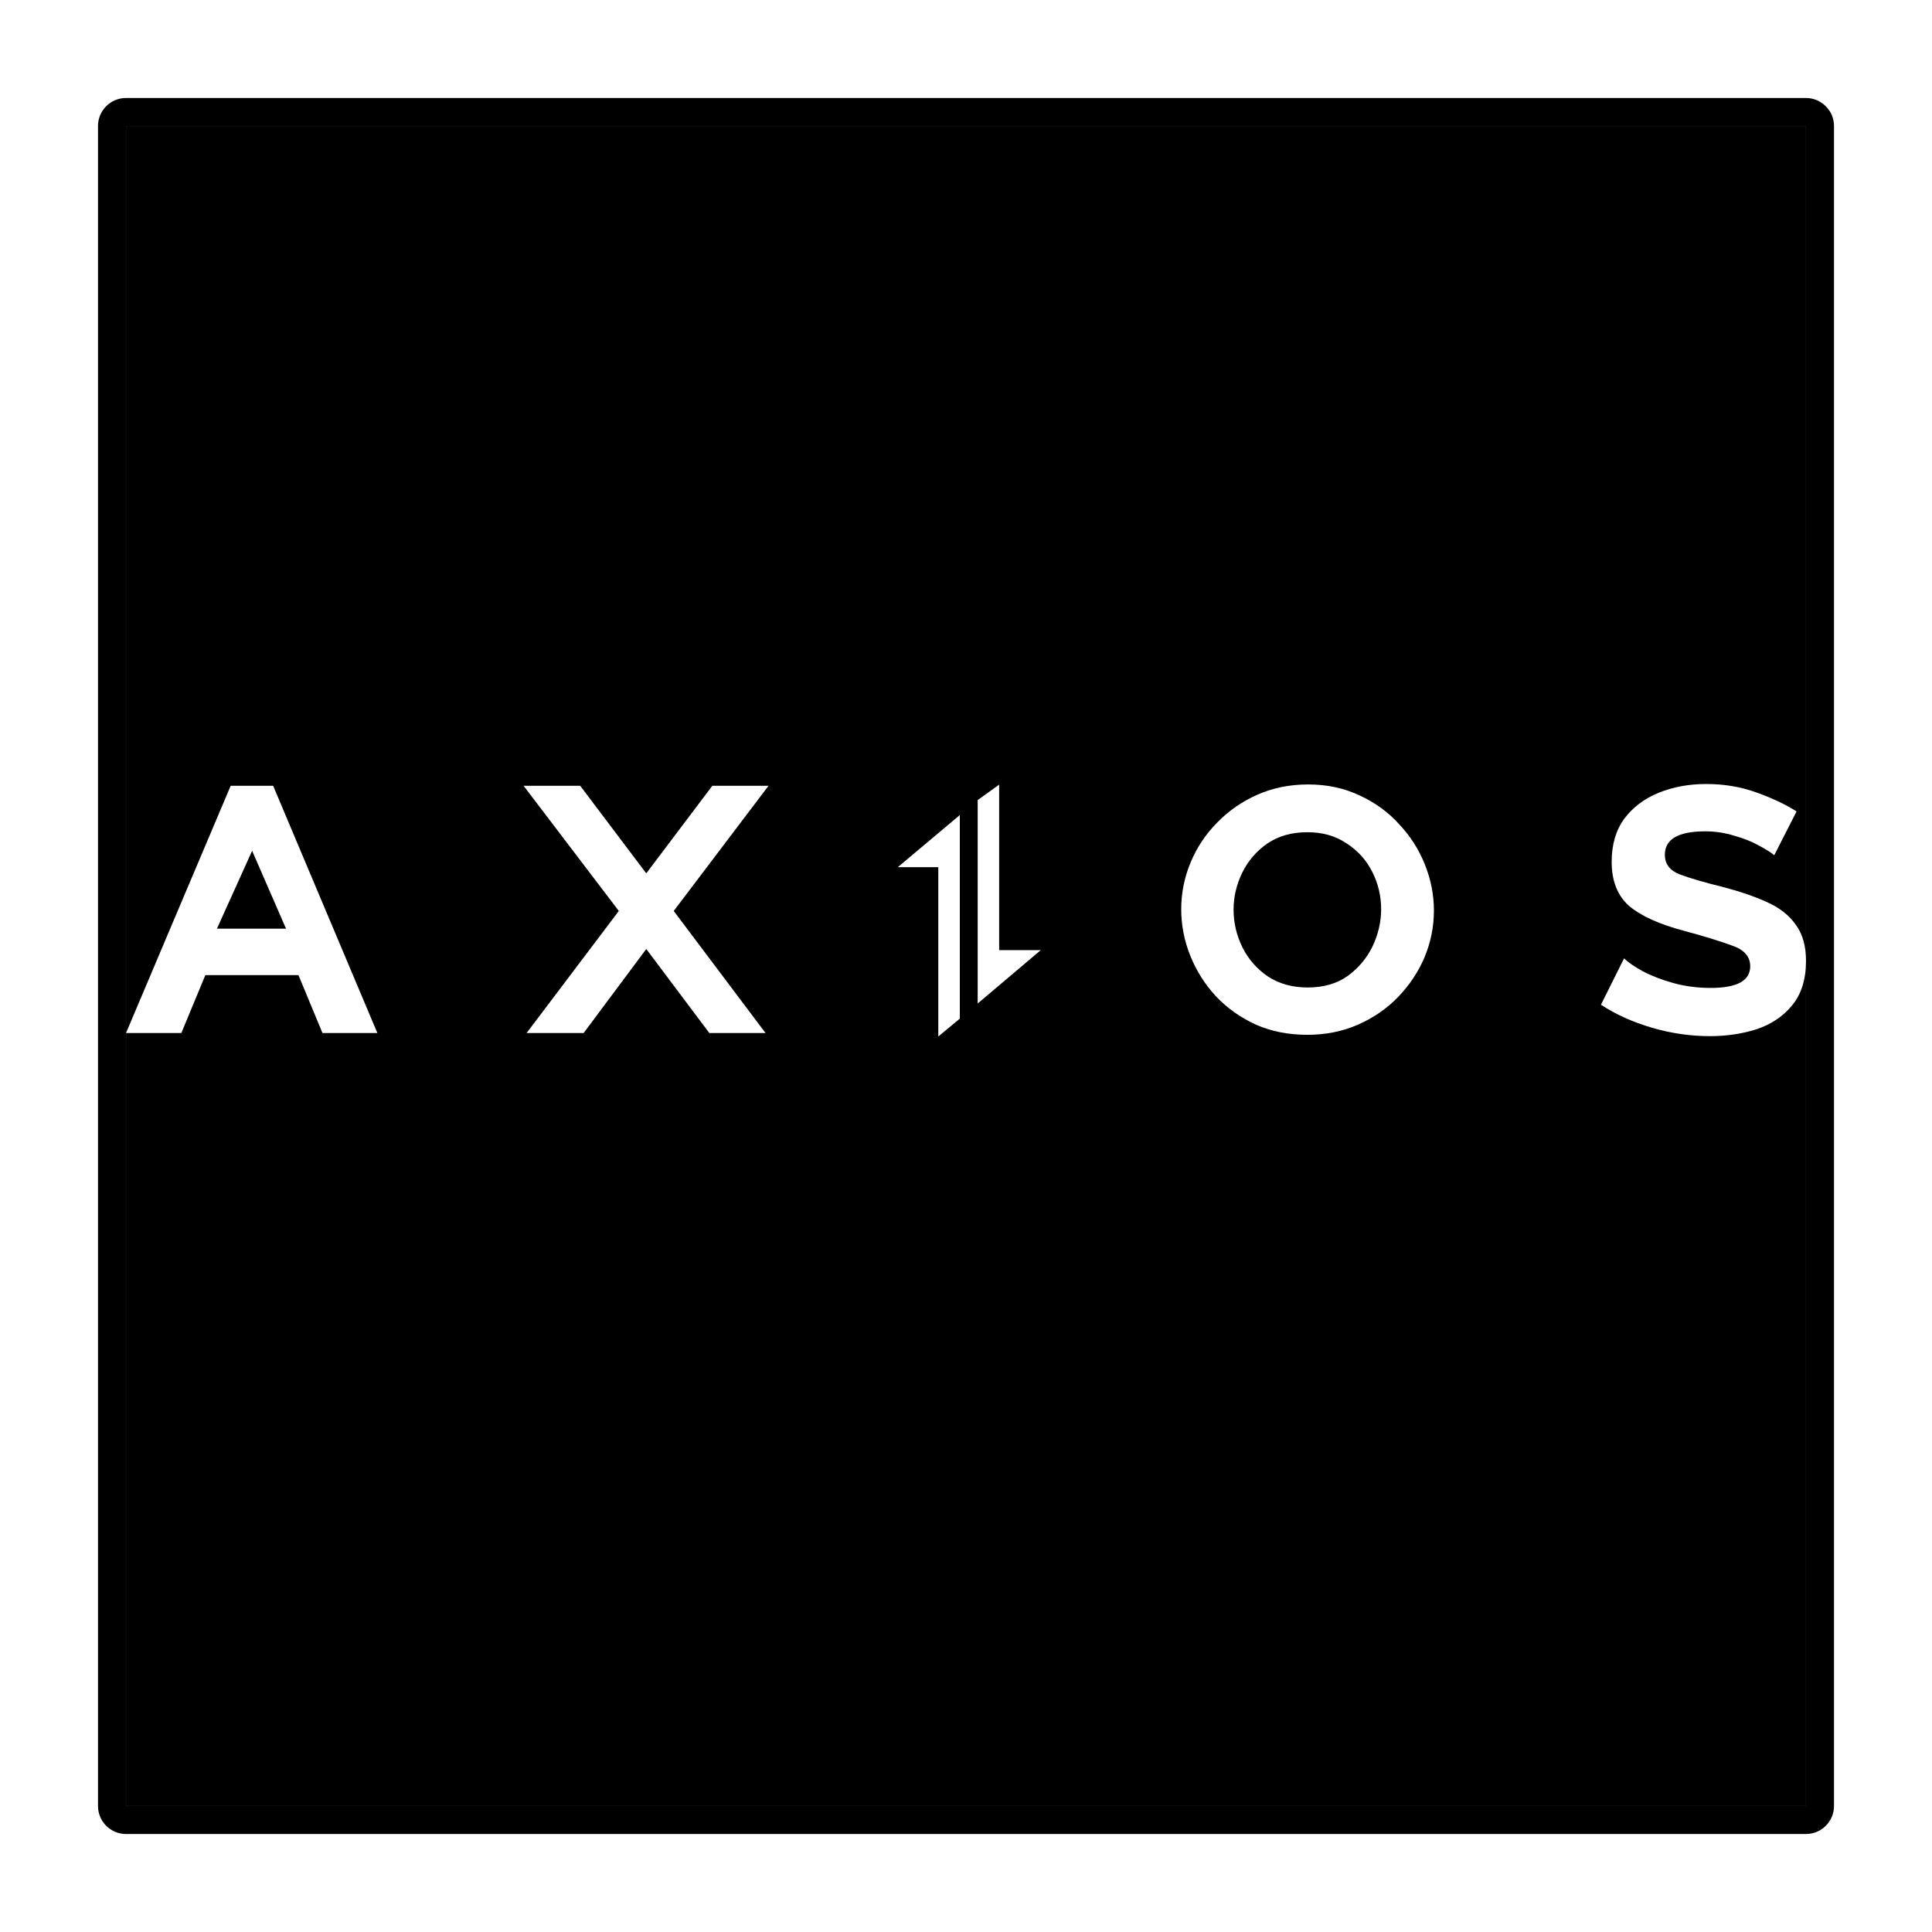 <svg width="138" height="138" viewBox="0 0 138 138" fill="none" xmlns="http://www.w3.org/2000/svg">
<g filter="url(#filter0_d_92_171)">
<path d="M6 2H132V128H6V2Z" fill="white"/>
<path d="M132 1L132.103 1.005C132.607 1.056 133 1.482 133 2V128C133 128.552 132.552 129 132 129H6C5.448 129 5 128.552 5 128V2C5 1.448 5.448 1 6 1H132Z" stroke="white" stroke-width="2" stroke-linejoin="round"/>
</g>
<g filter="url(#filter1_d_92_171)">
<path d="M9 5H129V125H9V5Z" fill="black"/>
<path d="M129 4L129.103 4.005C129.607 4.056 130 4.482 130 5V125C130 125.552 129.552 126 129 126H9C8.448 126 8 125.552 8 125V5C8 4.448 8.448 4 9 4H129Z" stroke="black" stroke-width="2" stroke-linejoin="round"/>
</g>
<path d="M68.558 58.219L64.128 61.94H67.021V74.036L68.558 72.76V58.219Z" fill="white"/>
<path d="M69.835 71.679L74.342 67.865H71.368V56.045L69.835 57.147V71.679Z" fill="white"/>
<path d="M125.629 60.392C126.14 60.666 126.508 60.898 126.732 61.087L128.326 57.959C127.529 57.453 126.569 57.001 125.445 56.6C124.342 56.2 123.147 56 121.86 56C120.635 56 119.501 56.211 118.459 56.632C117.438 57.053 116.62 57.675 116.008 58.496C115.415 59.318 115.119 60.339 115.119 61.561C115.119 62.93 115.538 63.984 116.375 64.721C117.233 65.437 118.541 66.027 120.298 66.49C121.707 66.87 122.841 67.217 123.699 67.533C124.577 67.828 125.016 68.323 125.016 69.018C125.016 70.05 124.077 70.566 122.197 70.566C121.258 70.566 120.369 70.451 119.531 70.219C118.694 69.987 117.958 69.703 117.325 69.366C116.712 69.029 116.273 68.723 116.008 68.449L114.353 71.767C115.415 72.462 116.631 73.01 117.999 73.41C119.368 73.81 120.747 74.01 122.136 74.01C123.341 74.01 124.465 73.842 125.507 73.505C126.549 73.147 127.386 72.578 128.019 71.799C128.673 70.998 129 69.945 129 68.639C129 67.564 128.755 66.701 128.265 66.048C127.795 65.374 127.11 64.837 126.211 64.436C125.333 64.036 124.291 63.678 123.086 63.362C121.717 63.025 120.675 62.72 119.96 62.446C119.266 62.172 118.919 61.709 118.919 61.056C118.919 59.939 119.879 59.381 121.799 59.381C122.514 59.381 123.209 59.486 123.883 59.697C124.557 59.886 125.139 60.118 125.629 60.392Z" fill="white"/>
<path d="M93.383 73.915C92.034 73.915 90.809 73.673 89.706 73.189C88.603 72.683 87.652 72.009 86.855 71.167C86.058 70.303 85.446 69.334 85.017 68.26C84.588 67.185 84.373 66.079 84.373 64.942C84.373 63.783 84.598 62.667 85.047 61.593C85.497 60.518 86.131 59.57 86.948 58.749C87.765 57.906 88.724 57.243 89.828 56.758C90.931 56.274 92.136 56.032 93.443 56.032C94.792 56.032 96.018 56.295 97.121 56.821C98.224 57.327 99.164 58.012 99.94 58.875C100.737 59.718 101.349 60.676 101.778 61.751C102.207 62.825 102.422 63.92 102.422 65.037C102.422 66.195 102.197 67.312 101.748 68.386C101.299 69.439 100.665 70.387 99.848 71.23C99.051 72.051 98.102 72.704 96.999 73.189C95.895 73.673 94.69 73.915 93.383 73.915ZM88.112 64.974C88.112 65.921 88.327 66.827 88.756 67.691C89.184 68.534 89.787 69.218 90.563 69.745C91.36 70.271 92.309 70.535 93.413 70.535C94.536 70.535 95.486 70.261 96.262 69.713C97.039 69.144 97.631 68.439 98.04 67.596C98.448 66.732 98.653 65.848 98.653 64.942C98.653 63.994 98.439 63.099 98.01 62.256C97.581 61.414 96.968 60.739 96.171 60.234C95.394 59.707 94.465 59.444 93.383 59.444C92.259 59.444 91.298 59.718 90.502 60.266C89.725 60.813 89.133 61.508 88.724 62.351C88.316 63.194 88.112 64.068 88.112 64.974Z" fill="white"/>
<path d="M9 73.789L16.477 56.127H19.51L26.956 73.789H23.034L21.318 69.65H14.669L12.953 73.789H9ZM18.009 60.771L15.496 66.332H20.43L18.009 60.771Z" fill="white"/>
<path d="M41.443 56.127L46.162 62.383L50.881 56.127H54.895L48.123 65.069L54.681 73.789H50.667L46.162 67.786L41.688 73.789H37.613L44.201 65.069L37.399 56.127H41.443Z" fill="white"/>
<defs>
<filter id="filter0_d_92_171" x="0" y="0" width="138" height="138" filterUnits="userSpaceOnUse" color-interpolation-filters="sRGB">
<feFlood flood-opacity="0" result="BackgroundImageFix"/>
<feColorMatrix in="SourceAlpha" type="matrix" values="0 0 0 0 0 0 0 0 0 0 0 0 0 0 0 0 0 0 127 0" result="hardAlpha"/>
<feOffset dy="4"/>
<feGaussianBlur stdDeviation="2"/>
<feComposite in2="hardAlpha" operator="out"/>
<feColorMatrix type="matrix" values="0 0 0 0 0 0 0 0 0 0 0 0 0 0 0 0 0 0 0.25 0"/>
<feBlend mode="normal" in2="BackgroundImageFix" result="effect1_dropShadow_92_171"/>
<feBlend mode="normal" in="SourceGraphic" in2="effect1_dropShadow_92_171" result="shape"/>
</filter>
<filter id="filter1_d_92_171" x="3" y="3" width="132" height="132" filterUnits="userSpaceOnUse" color-interpolation-filters="sRGB">
<feFlood flood-opacity="0" result="BackgroundImageFix"/>
<feColorMatrix in="SourceAlpha" type="matrix" values="0 0 0 0 0 0 0 0 0 0 0 0 0 0 0 0 0 0 127 0" result="hardAlpha"/>
<feOffset dy="4"/>
<feGaussianBlur stdDeviation="2"/>
<feComposite in2="hardAlpha" operator="out"/>
<feColorMatrix type="matrix" values="0 0 0 0 0 0 0 0 0 0 0 0 0 0 0 0 0 0 0.25 0"/>
<feBlend mode="normal" in2="BackgroundImageFix" result="effect1_dropShadow_92_171"/>
<feBlend mode="normal" in="SourceGraphic" in2="effect1_dropShadow_92_171" result="shape"/>
</filter>
</defs>
</svg>

